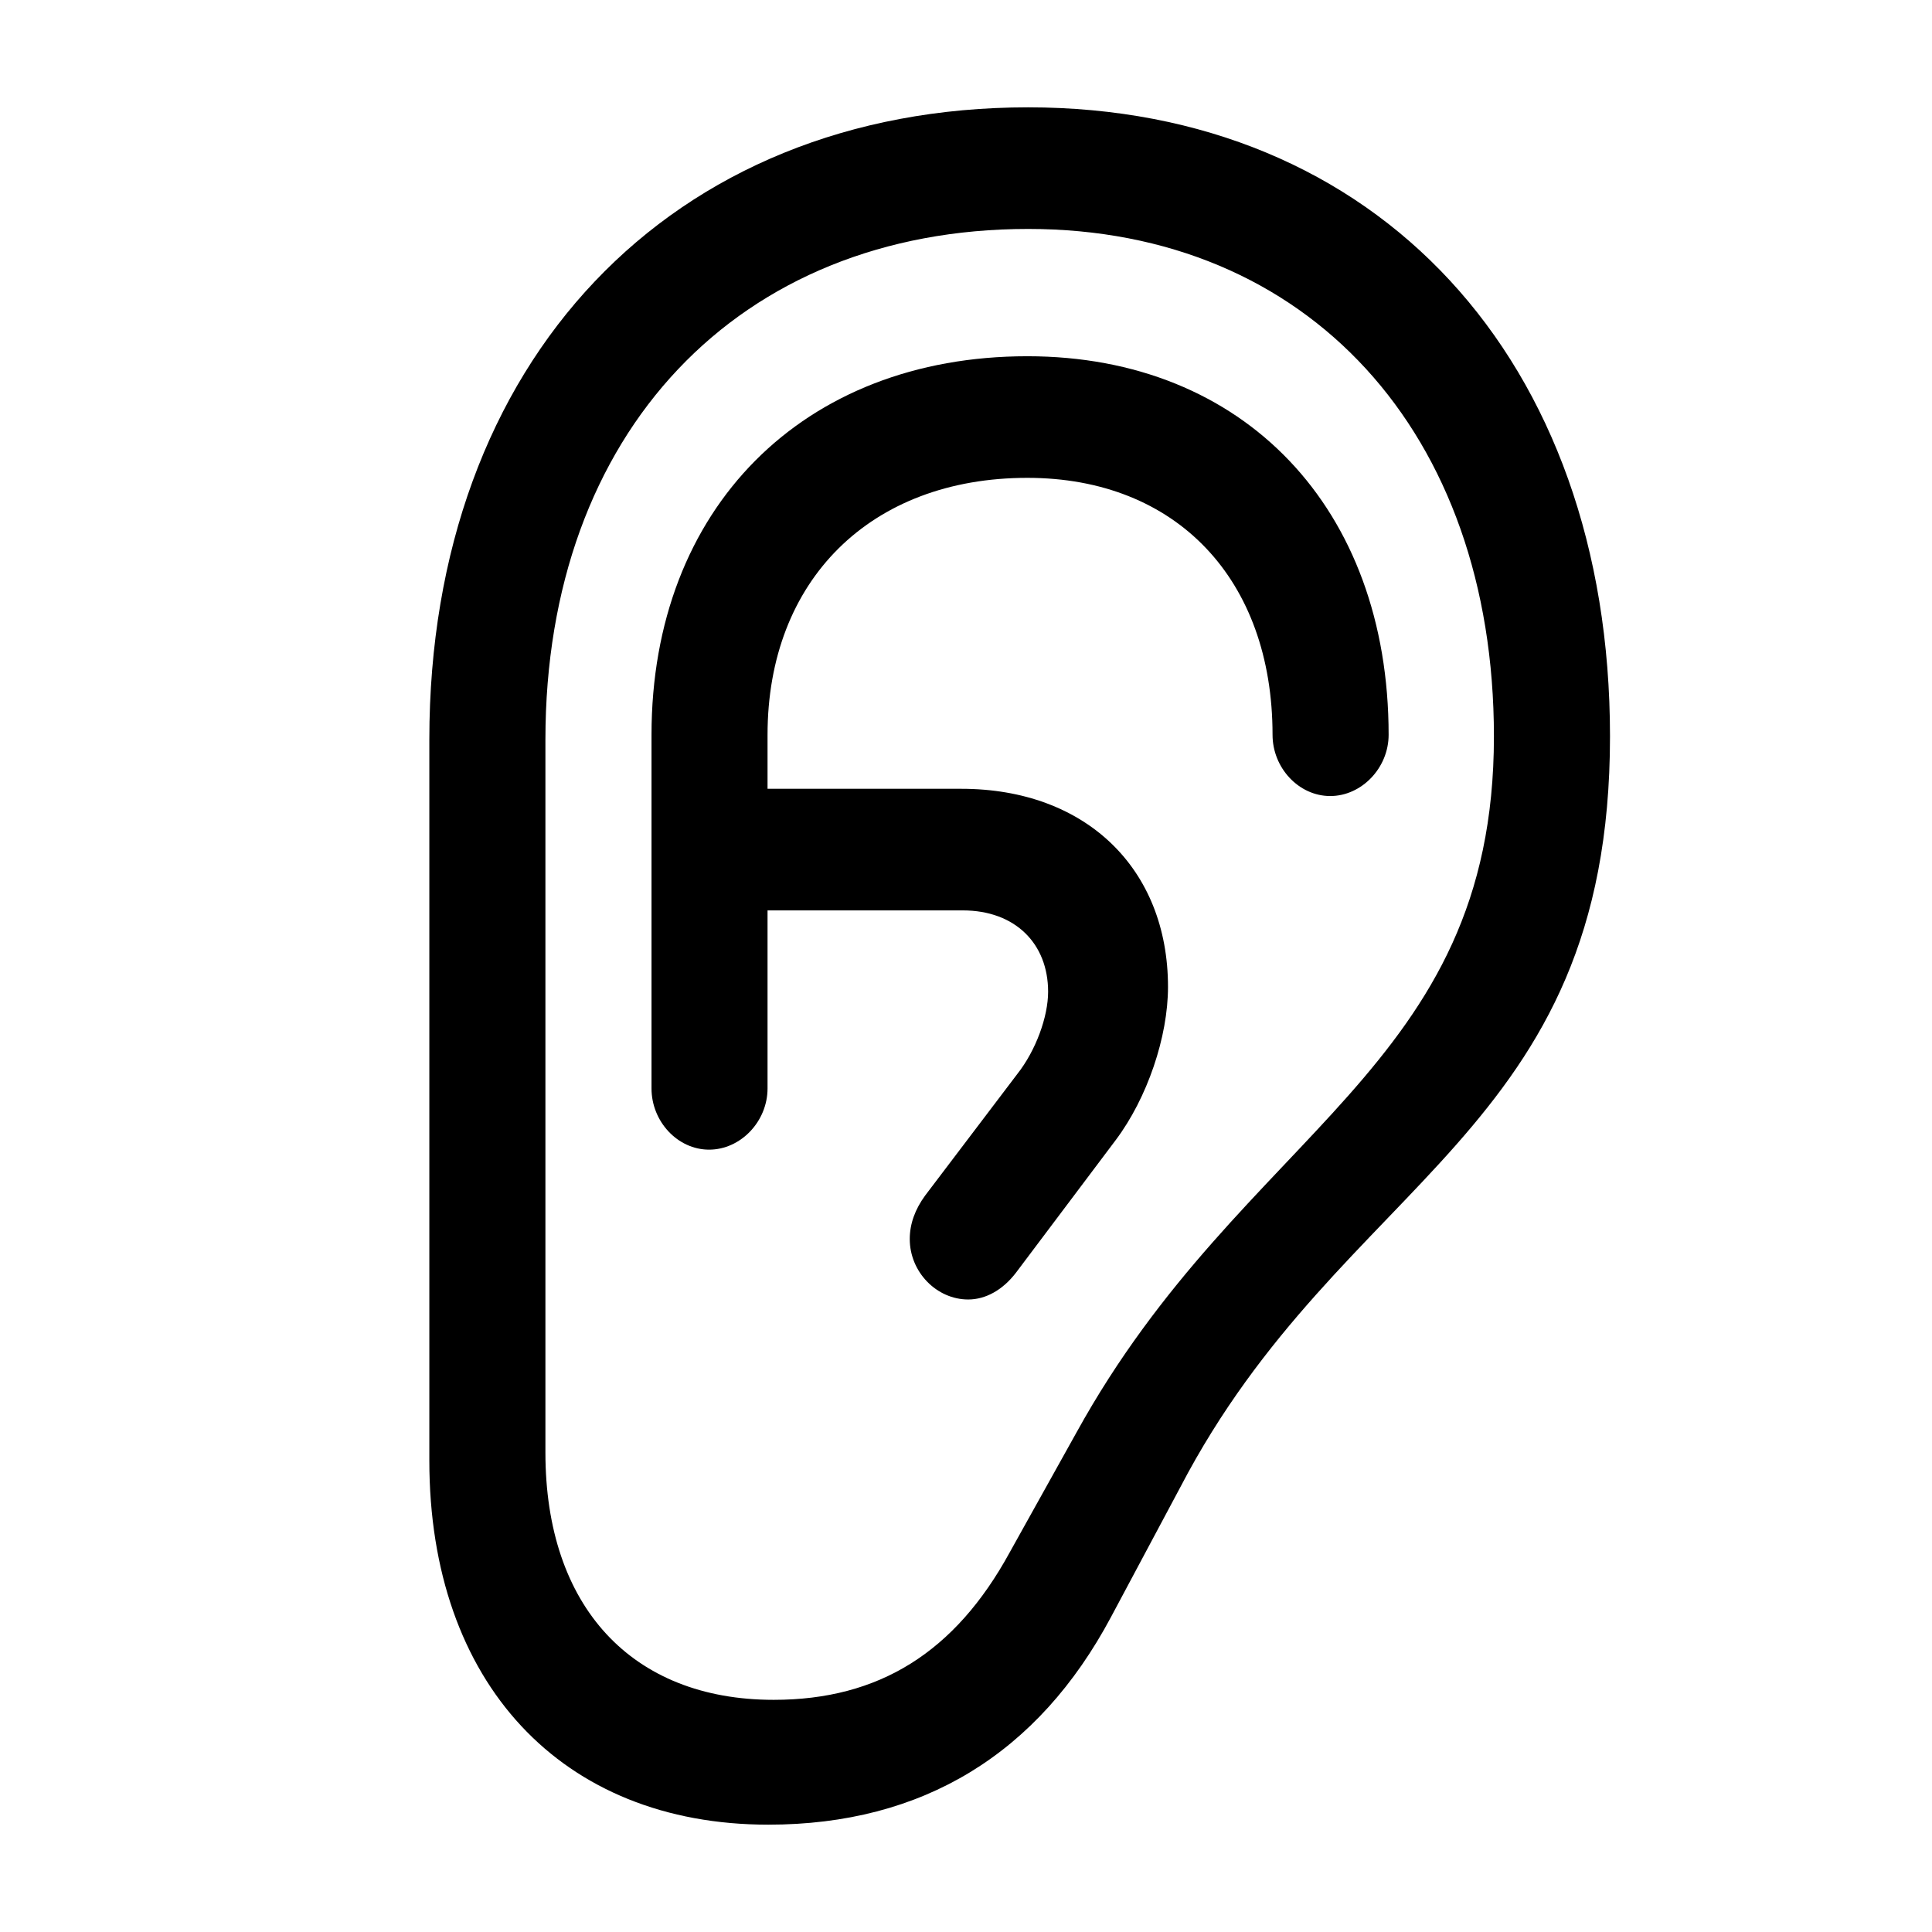 <svg width="36" height="36" viewBox="0 0 36 36" fill="none" xmlns="http://www.w3.org/2000/svg">
<path d="M8 27.215C8 31.359 10.463 34 14.316 34C17.195 34 19.344 32.679 20.704 30.127L21.994 27.711C25.015 21.917 30 21.167 30 13.722C30 6.698 25.66 2 19.158 2C12.497 2 8 6.728 8 13.782V27.215ZM10.163 27.066V13.782C10.163 8.063 13.758 4.266 19.158 4.266C24.371 4.266 27.837 8.063 27.837 13.722C27.837 19.951 23.182 21.032 20.06 26.69L18.814 28.927C17.797 30.788 16.379 31.674 14.417 31.674C11.767 31.674 10.163 29.932 10.163 27.066ZM13.213 21.422C13.801 21.422 14.302 20.897 14.302 20.281V16.964H17.94C18.914 16.964 19.53 17.58 19.53 18.48C19.53 18.946 19.301 19.575 18.957 20.011L17.238 22.278C17.052 22.533 16.952 22.803 16.952 23.088C16.952 23.703 17.453 24.214 18.041 24.214C18.37 24.214 18.685 24.034 18.928 23.719L20.791 21.242C21.377 20.461 21.764 19.321 21.764 18.39C21.764 16.184 20.232 14.698 17.912 14.698H14.302V13.693C14.302 10.811 16.221 8.904 19.143 8.904C21.922 8.904 23.712 10.795 23.712 13.692C23.712 14.307 24.199 14.833 24.787 14.833C25.373 14.833 25.875 14.308 25.875 13.692C25.875 9.475 23.182 6.638 19.143 6.638C14.961 6.638 12.14 9.475 12.14 13.692V20.282C12.14 20.897 12.626 21.422 13.213 21.422Z" fill="currentColor"/>
</svg>

